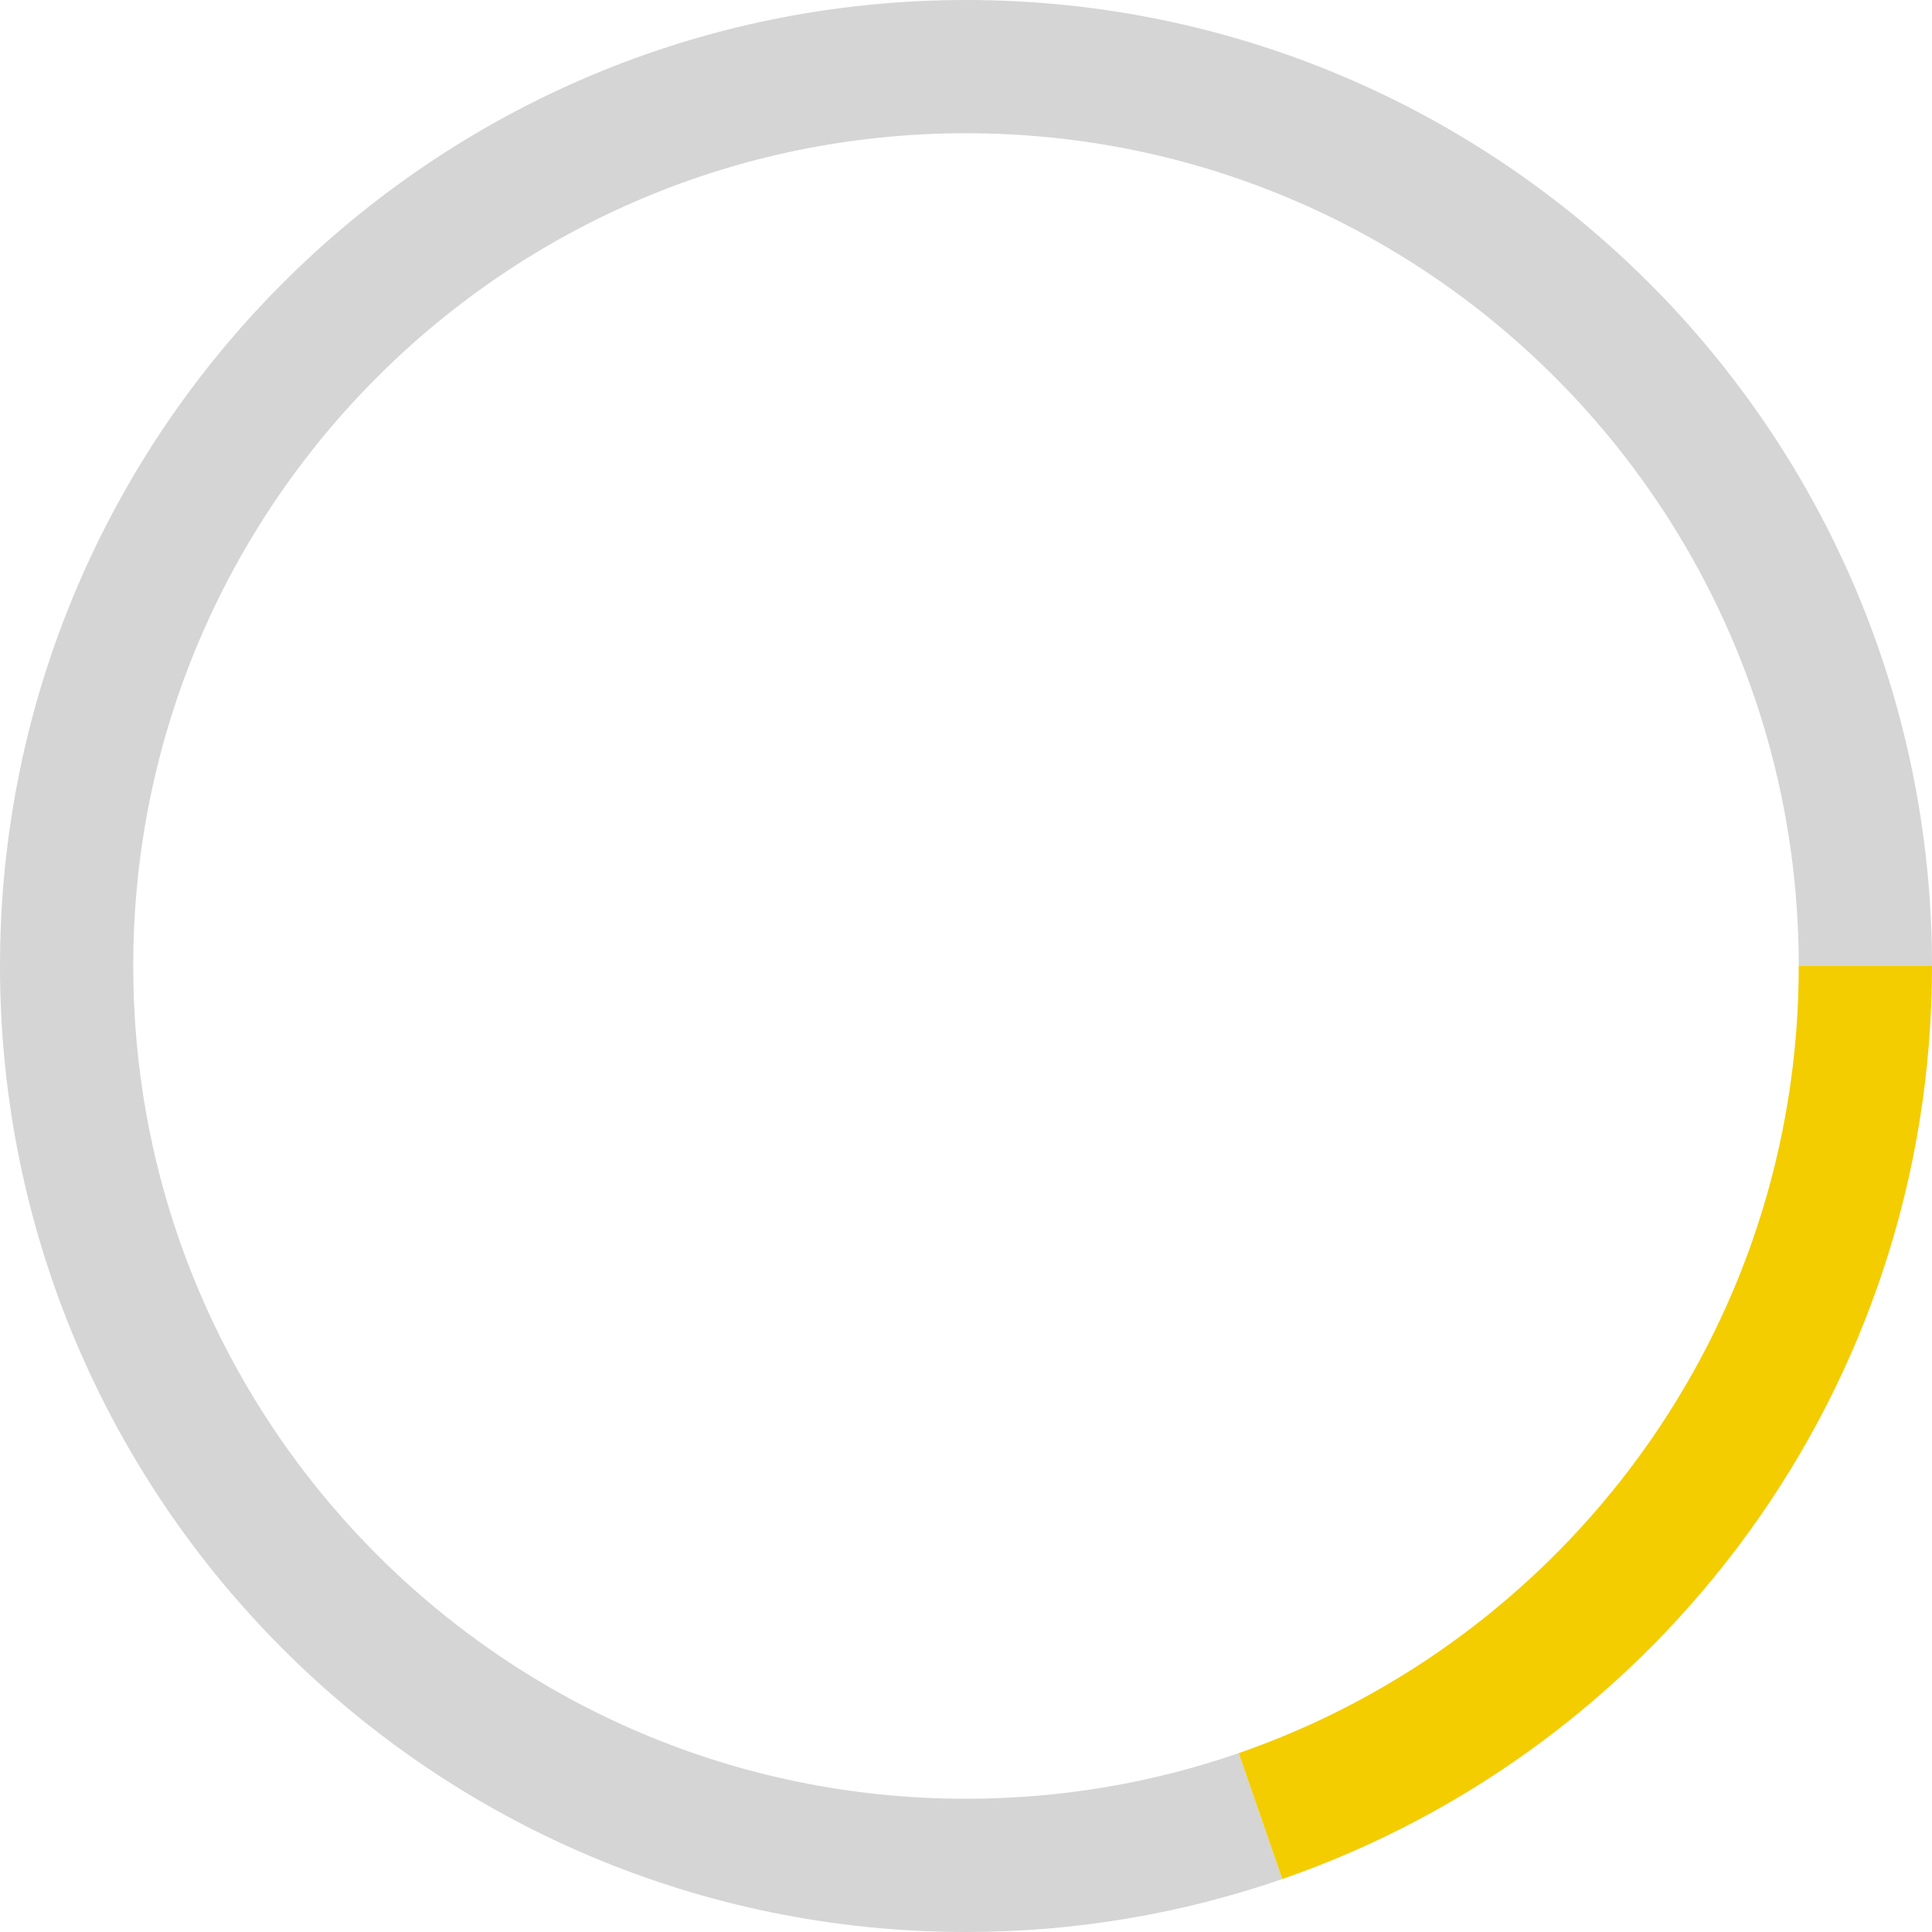 <svg xmlns="http://www.w3.org/2000/svg" width="58" height="58"><path stroke="#D5D5D5" stroke-width="4" stroke-miterlimit="10" d="M37.841 54.52c-2.77.959-5.745 1.48-8.841 1.48-14.912 0-27-12.088-27-27s12.088-27 27-27 27 12.088 27 27" fill="none"/><path stroke="#F3CD00" stroke-width="4" stroke-miterlimit="10" d="M56 29c0 11.815-7.589 21.858-18.159 25.52" fill="none"/></svg>